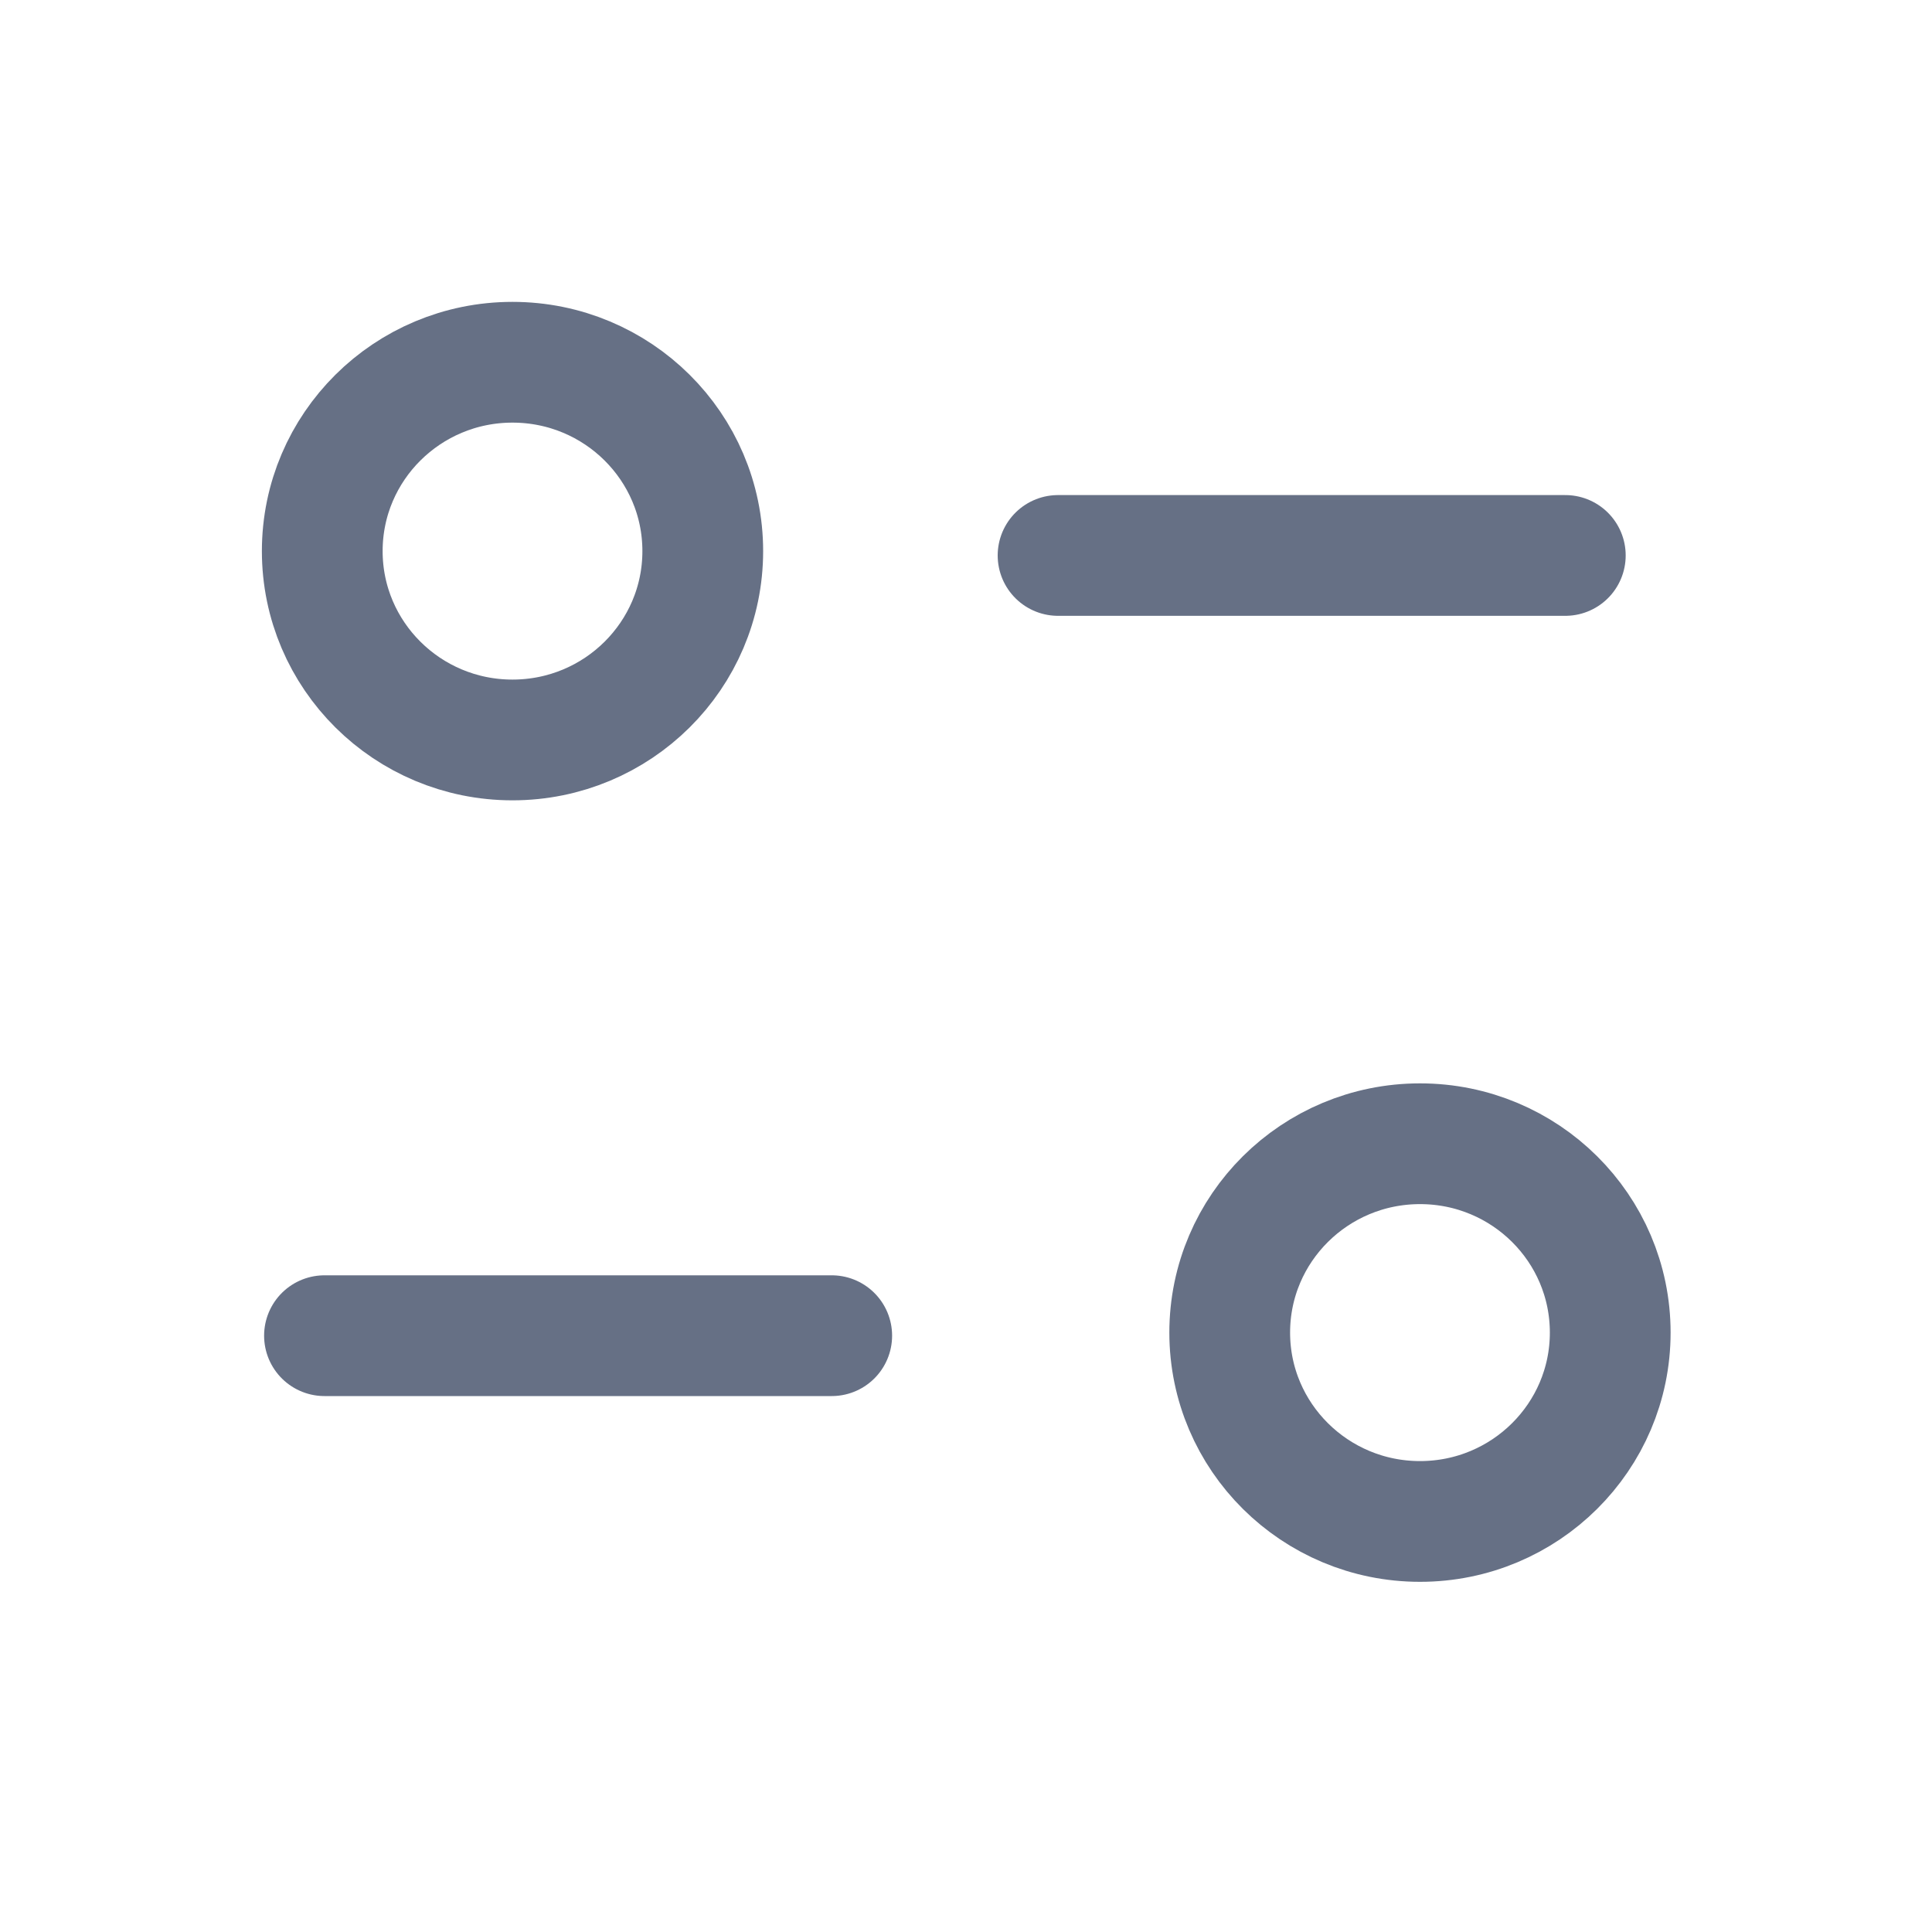 <svg width="20" height="20" viewBox="0 0 20 20" fill="none" xmlns="http://www.w3.org/2000/svg">
<path d="M8.61 13.827H3.359" stroke="#667085" stroke-width="1.25" stroke-linecap="round" stroke-linejoin="round"/>
<path d="M10.953 5.75H16.204" stroke="#667085" stroke-width="1.25" stroke-linecap="round" stroke-linejoin="round"/>
<path fill-rule="evenodd" clip-rule="evenodd" d="M7.275 5.705C7.275 4.625 6.393 3.75 5.305 3.75C4.218 3.75 3.336 4.625 3.336 5.705C3.336 6.785 4.218 7.66 5.305 7.66C6.393 7.66 7.275 6.785 7.275 5.705Z" stroke="#667085" stroke-width="1.25" stroke-linecap="round" stroke-linejoin="round"/>
<path fill-rule="evenodd" clip-rule="evenodd" d="M16.669 13.795C16.669 12.715 15.788 11.84 14.7 11.84C13.612 11.84 12.73 12.715 12.73 13.795C12.73 14.874 13.612 15.75 14.7 15.75C15.788 15.75 16.669 14.874 16.669 13.795Z" stroke="#667085" stroke-width="1.25" stroke-linecap="round" stroke-linejoin="round"/>
</svg>
